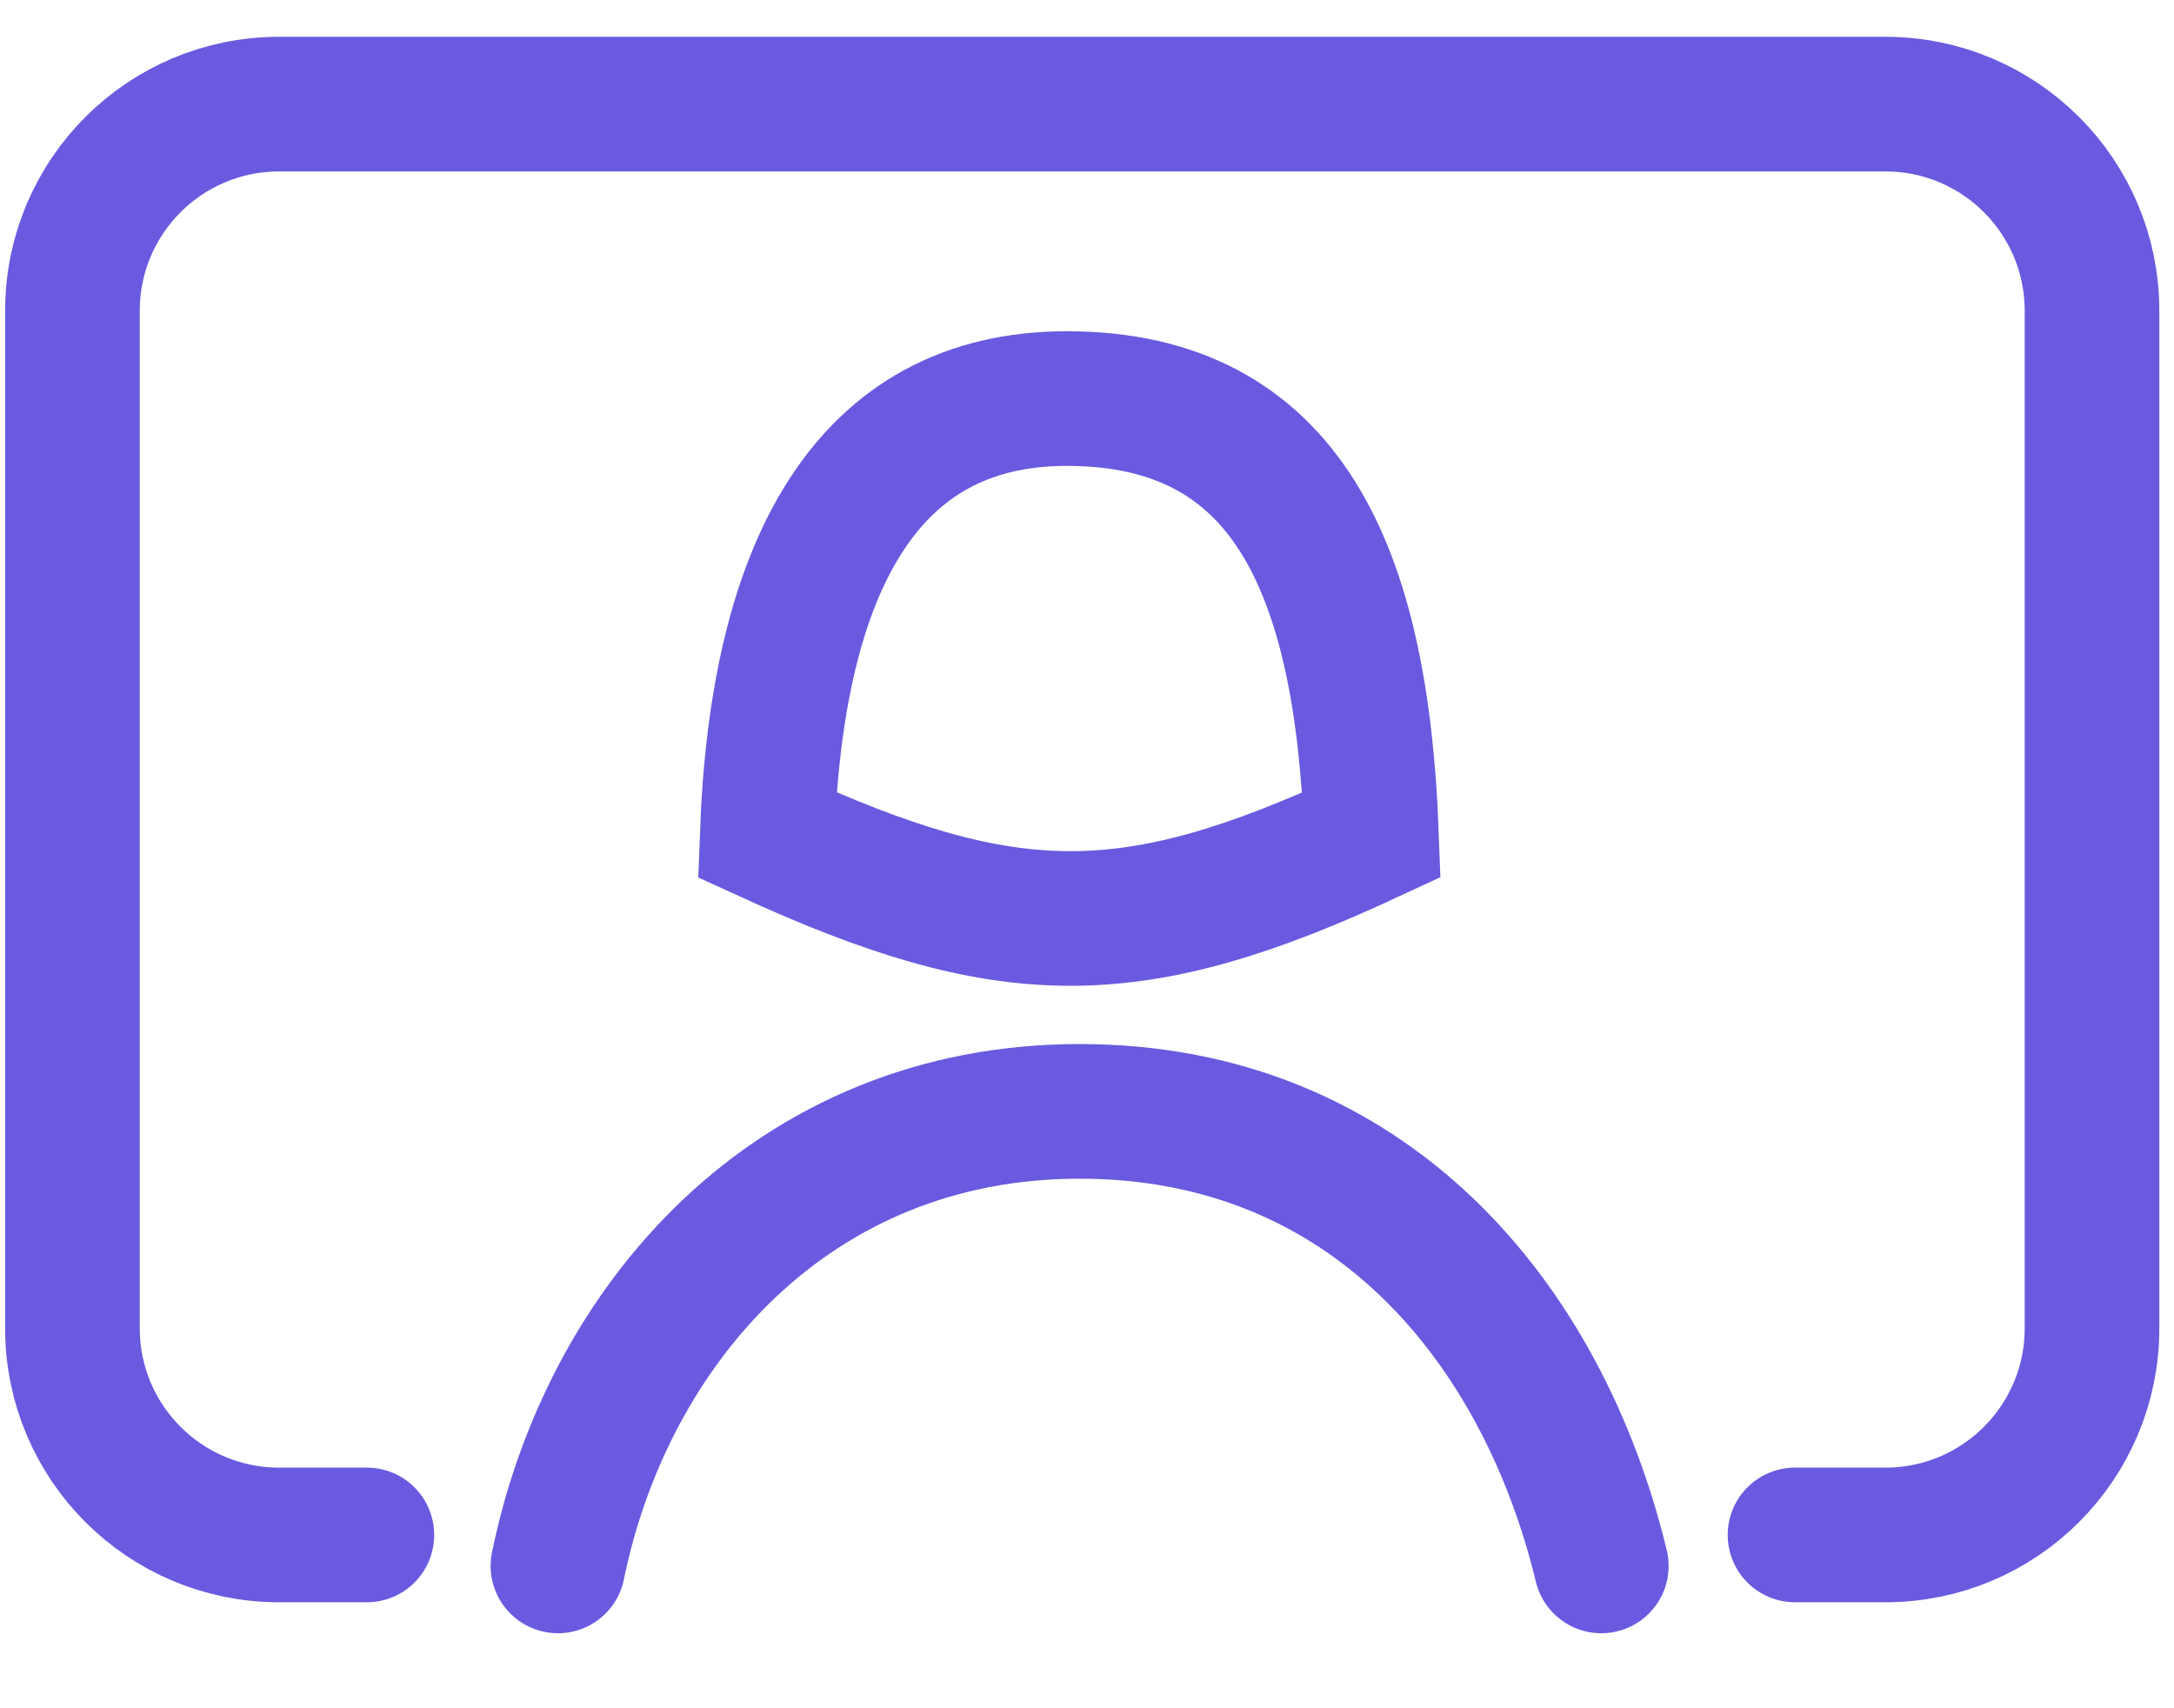 <svg width="28" height="22" viewBox="0 0 28 22" fill="none" xmlns="http://www.w3.org/2000/svg">
    <path d="M17.664 10.754C14.559 12.199 12.985 12.175 9.881 10.754C10.007 7.317 11.145 5.133 13.739 5.133C16.566 5.133 17.537 7.317 17.664 10.754Z" stroke="#6A5AE0" stroke-width="1.734"/>
    <path d="M4.725 19.768H3.594C2.124 19.768 0.933 18.577 0.933 17.107V4.002C0.933 2.532 2.124 1.341 3.594 1.341H24.283C25.753 1.341 26.944 2.532 26.944 4.002V17.107C26.944 18.577 25.753 19.768 24.283 19.768H23.119" stroke="#6A5AE0" stroke-width="1.734" stroke-linecap="round"/>
    <path d="M20.624 20.167C19.859 17.007 17.616 14.313 13.905 14.313C10.195 14.313 7.818 17.074 7.186 20.167" stroke="#6A5AE0" stroke-width="1.734" stroke-linecap="round"/>
</svg>
